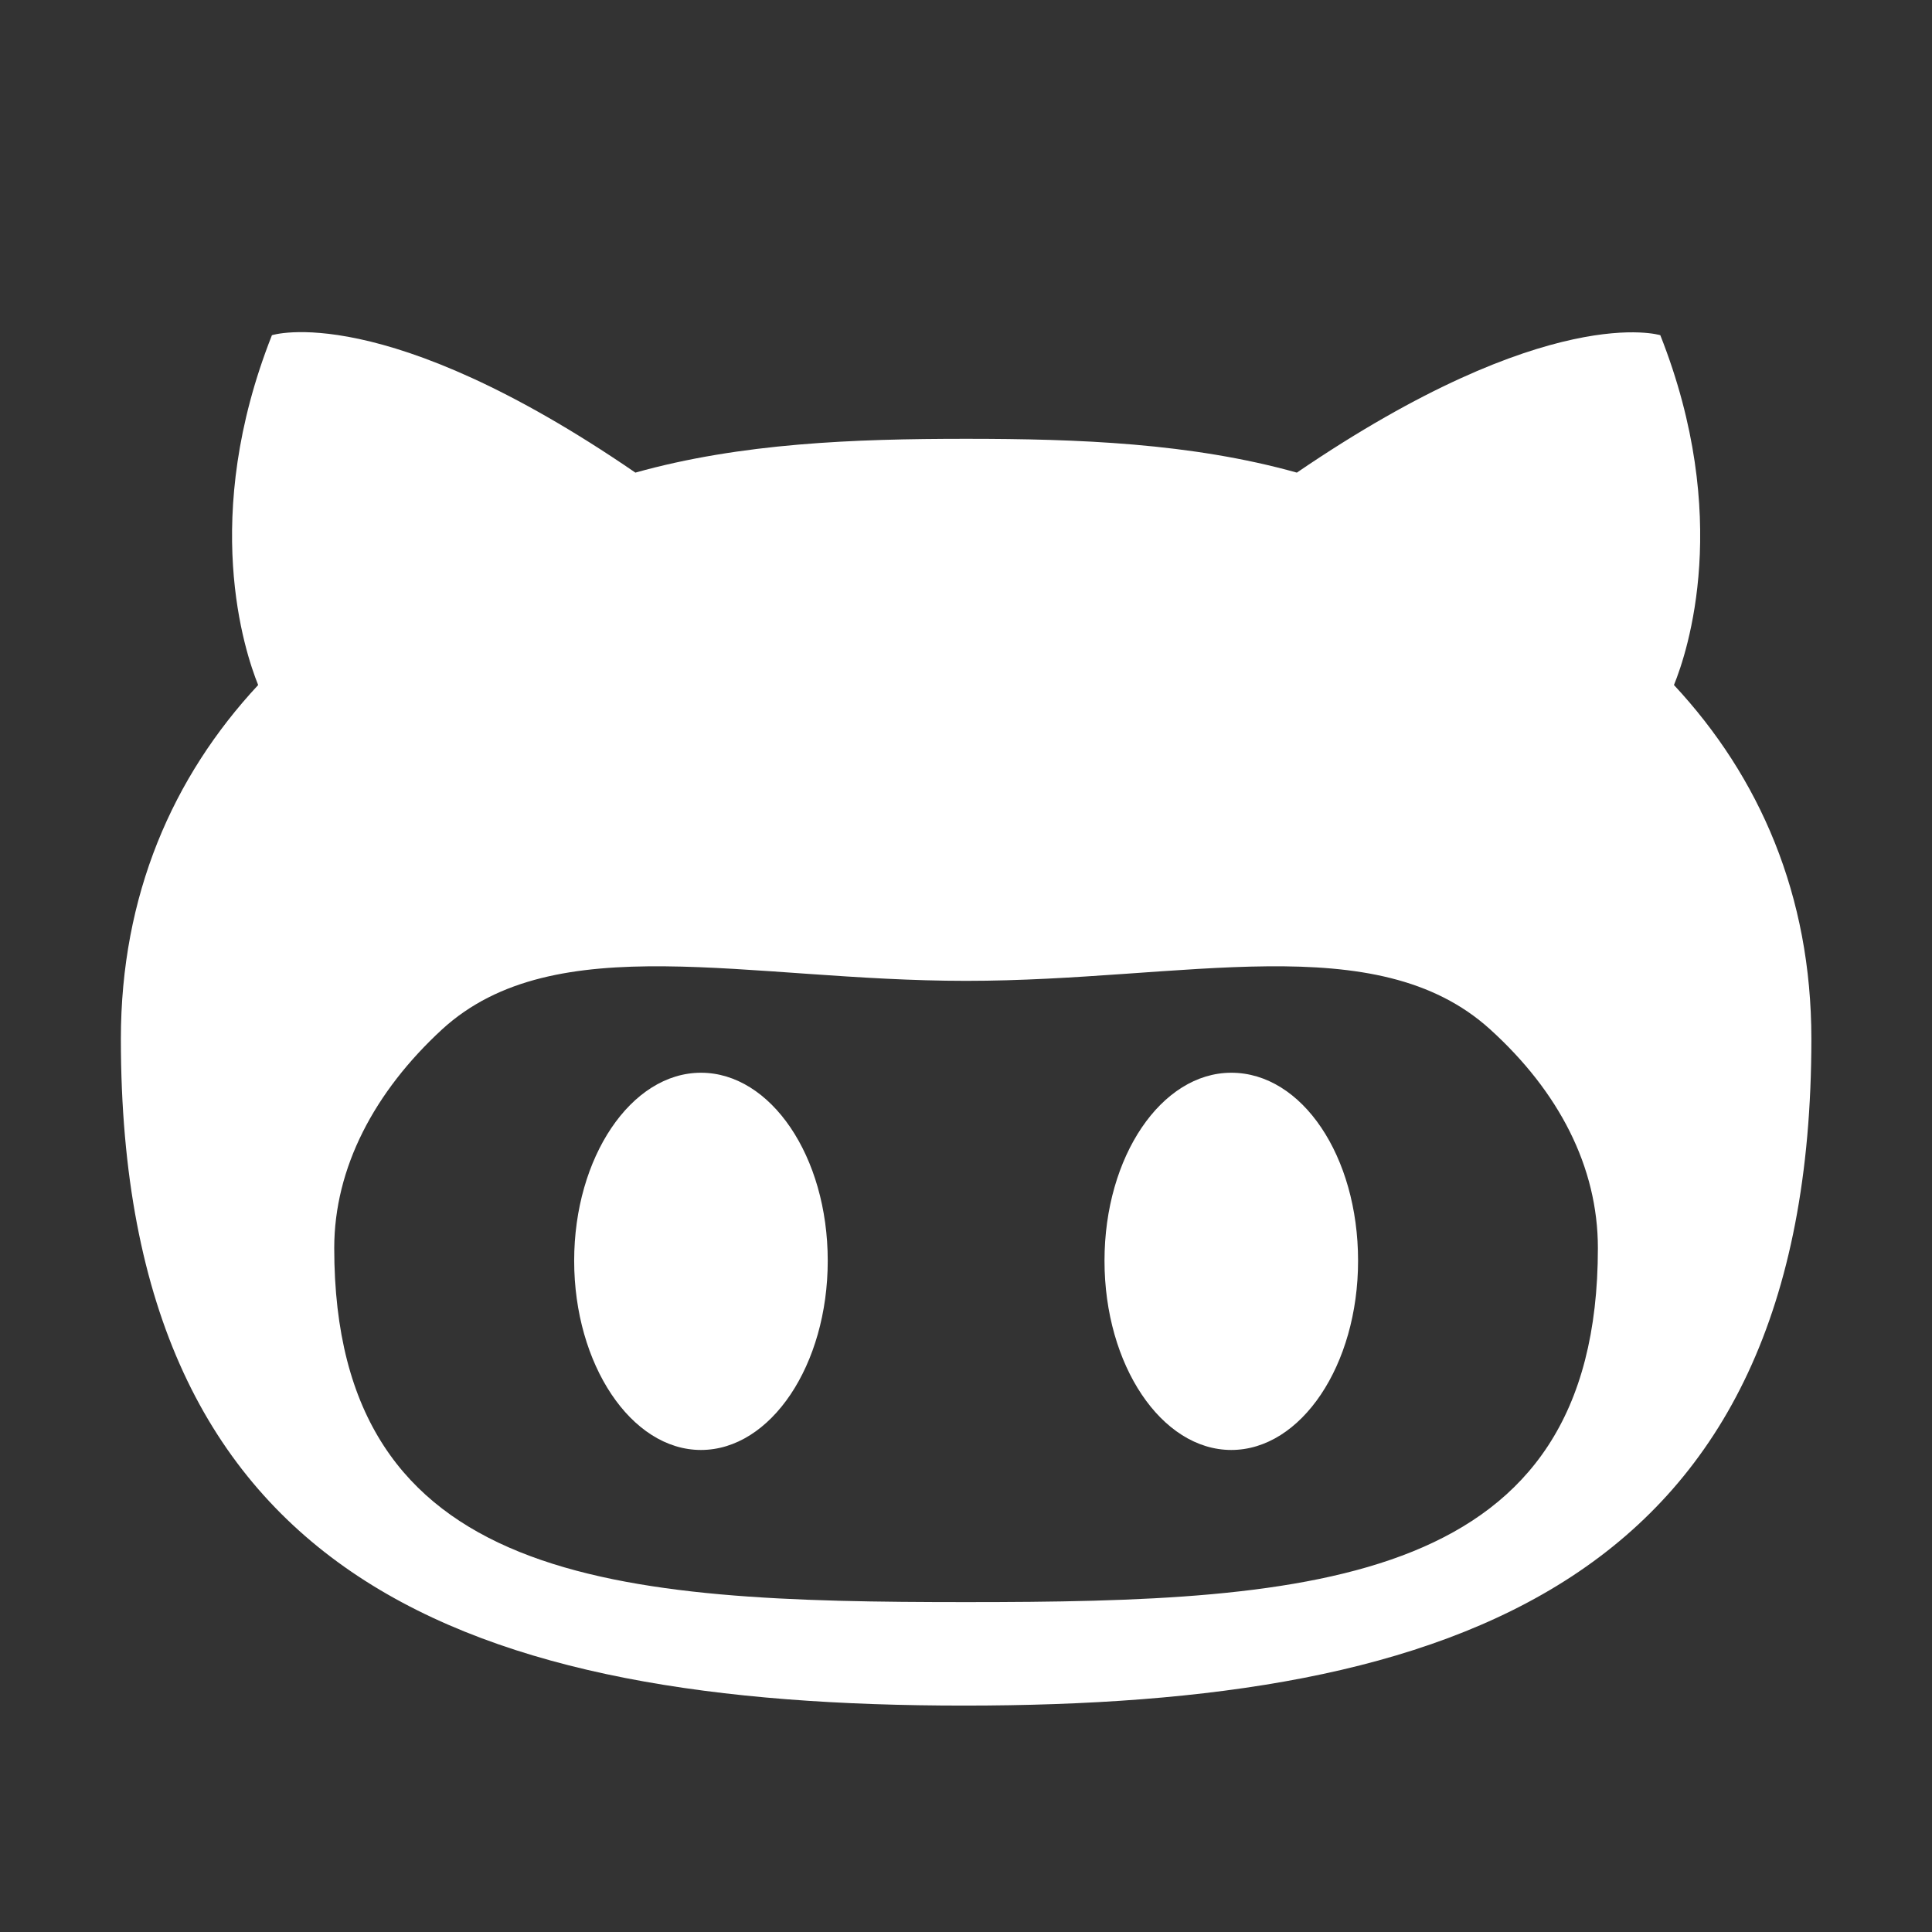 <svg width="16" height="16" viewBox="0 0 16 16" fill="none" xmlns="http://www.w3.org/2000/svg">
	<rect x="0" y="0" width="16" height="16" fill="#333333" stroke="none"/>
	<path fill-rule="evenodd" clip-rule="evenodd"
		d="M13.863 5.673C13.977 5.393 14.345 4.281 13.75 2.776C13.75 2.776 12.831 2.488 10.74 3.914C9.865 3.669 8.928 3.634 8.001 3.634C7.073 3.634 6.137 3.669 5.262 3.914C3.171 2.479 2.252 2.776 2.252 2.776C1.657 4.281 2.025 5.393 2.138 5.673C1.43 6.434 1.001 7.414 1.001 8.604C1.001 13.11 3.915 14.125 7.983 14.125C12.052 14.125 15.001 13.11 15.001 8.604C15.001 7.414 14.572 6.434 13.863 5.673ZM8.001 13.268C5.113 13.268 2.768 13.136 2.768 10.336C2.768 9.671 3.101 9.041 3.661 8.525C4.597 7.668 6.198 8.123 8.001 8.123C9.812 8.123 11.396 7.668 12.341 8.525C12.91 9.041 13.233 9.663 13.233 10.336C13.233 13.127 10.888 13.268 8.001 13.268ZM5.805 8.884C5.227 8.884 4.755 9.584 4.755 10.441C4.755 11.299 5.227 12.008 5.805 12.008C6.382 12.008 6.855 11.307 6.855 10.441C6.855 9.575 6.382 8.884 5.805 8.884ZM10.197 8.884C9.62 8.884 9.147 9.575 9.147 10.441C9.147 11.307 9.62 12.008 10.197 12.008C10.775 12.008 11.247 11.307 11.247 10.441C11.247 9.575 10.783 8.884 10.197 8.884Z"
		fill="white" />
</svg>
